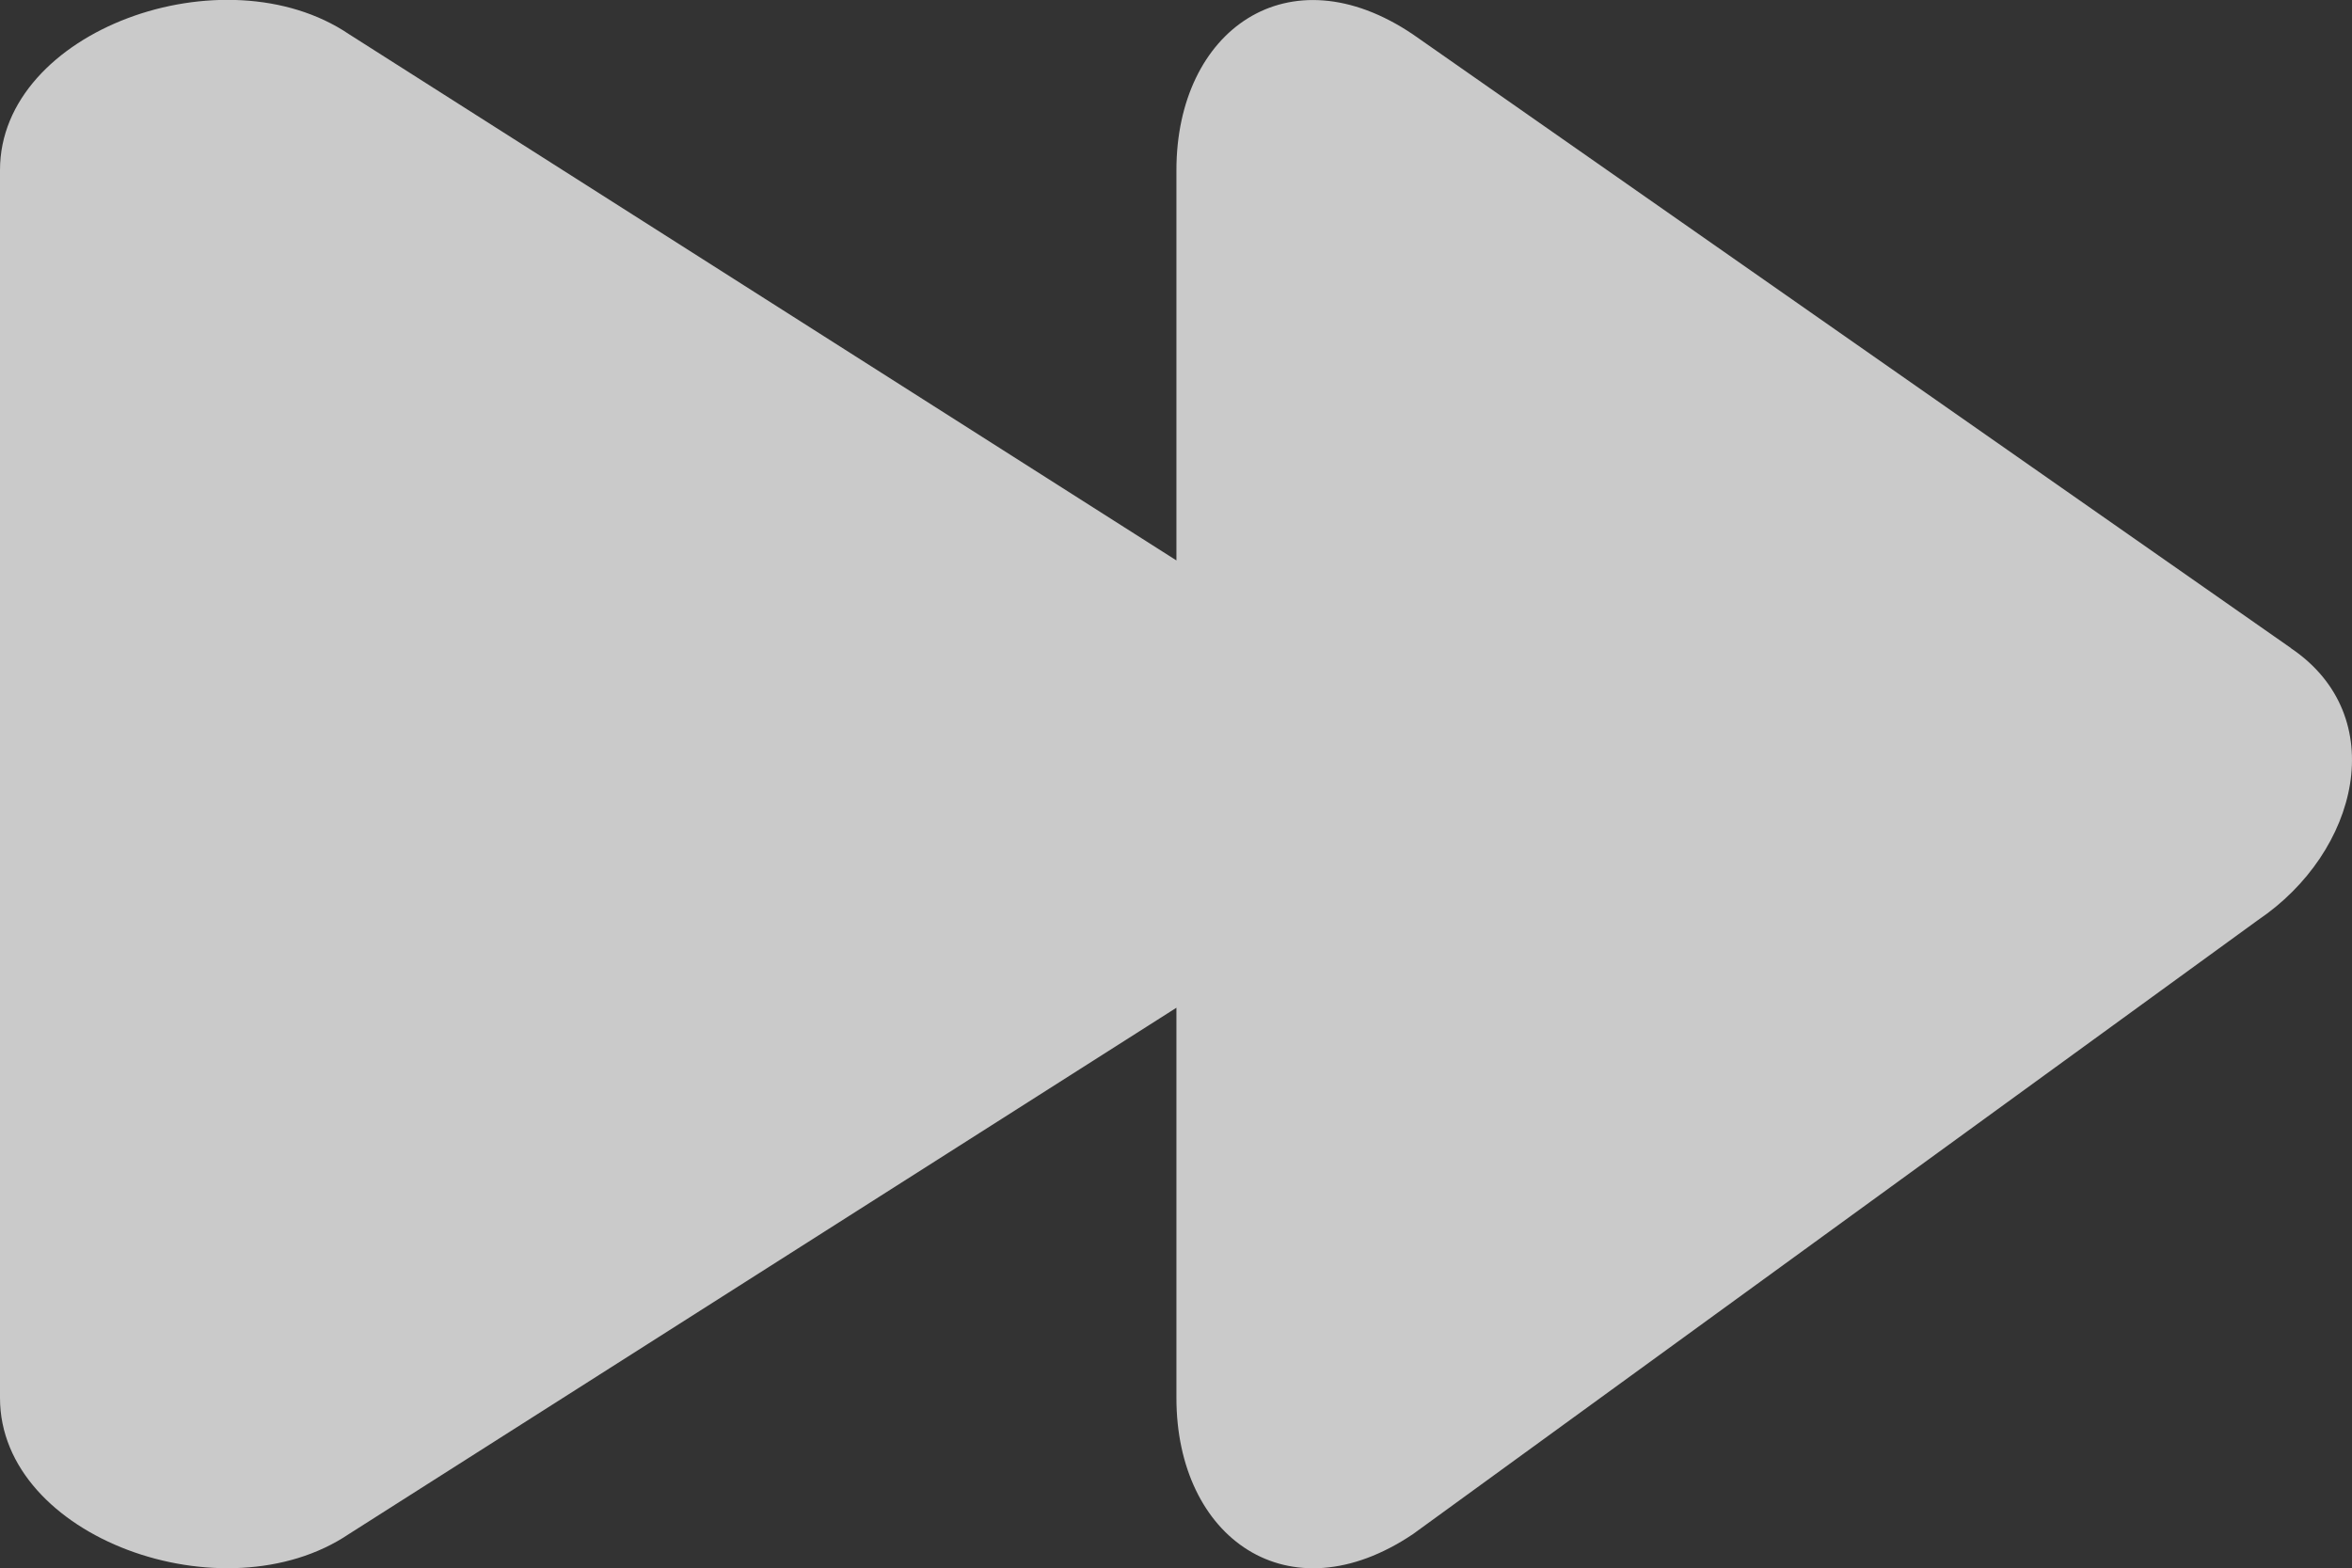 <svg xmlns="http://www.w3.org/2000/svg" width="46.919" height="31.289" viewBox="0 0 46.919 31.289">
  <rect x="0" y="0" width="46.919" height="31.289" fill="#333333" stroke="none"/>
  <g fill="#F0F0F0" id="Page-1" opacity="0.8">
    <g id="Dribbble-Light-Preview">
      <g id="icons">
        <path id="next-_998_" data-name="next-[#998]" d="M133.7,3657.932l-17.511-12.242c-2.488-1.681-4.721-.086-4.721,2.706v7.788l-16.506-10.5c-2.484-1.678-6.962-.079-6.962,2.711v24.5c0,2.793,4.478,4.389,6.962,2.714l16.506-10.5v7.787c0,2.793,2.233,4.389,4.721,2.714l16.854-12.25c2.01-1.357,2.668-4.067.657-5.425" transform="translate(-88 -3645.002)" fill-rule="evenodd" />
      </g>
    </g>
  </g>
</svg>
